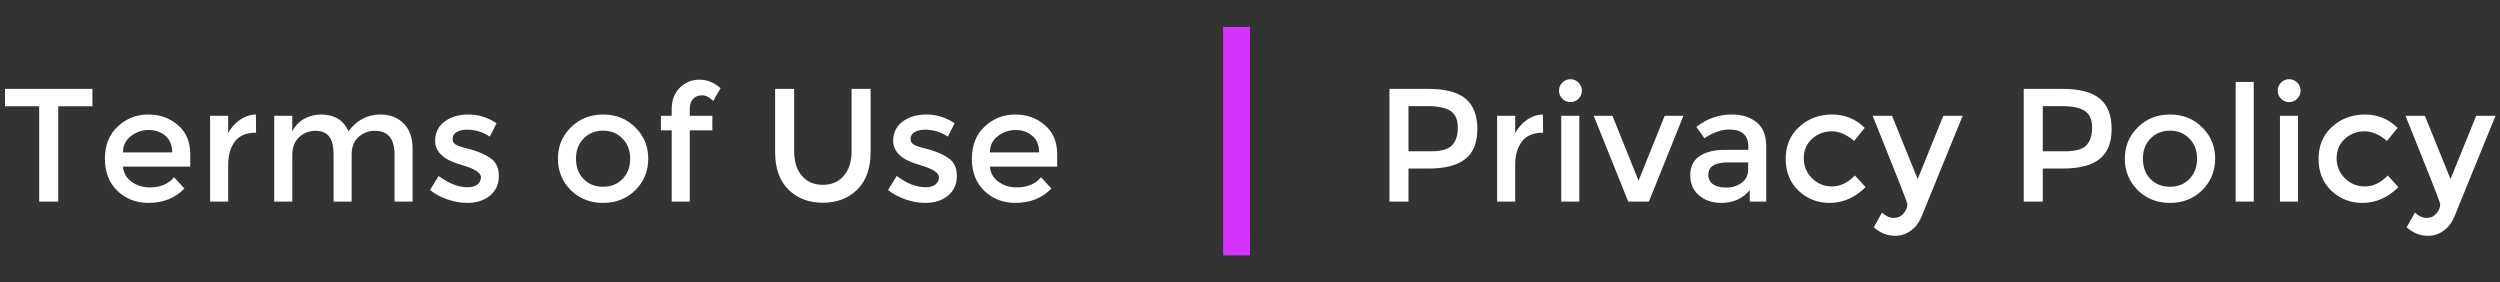 <svg width="186" height="21" viewBox="0 0 186 21" fill="none" xmlns="http://www.w3.org/2000/svg">
<rect x="0" y="0" width="186" height="21" fill="#333333" stroke="none"/>
<path d="M4.332 7.908V15H2.916V7.908H0.372V6.612H6.876V7.908H4.332ZM14.154 12.396H9.15C9.182 12.86 9.394 13.236 9.786 13.524C10.178 13.804 10.626 13.944 11.13 13.944C11.93 13.944 12.538 13.692 12.954 13.188L13.722 14.028C13.034 14.74 12.138 15.096 11.034 15.096C10.138 15.096 9.374 14.8 8.742 14.208C8.118 13.608 7.806 12.808 7.806 11.808C7.806 10.8 8.126 10 8.766 9.408C9.406 8.816 10.158 8.52 11.022 8.52C11.894 8.52 12.634 8.784 13.242 9.312C13.85 9.832 14.154 10.552 14.154 11.472V12.396ZM9.15 11.34H12.81C12.81 10.804 12.642 10.392 12.306 10.104C11.97 9.816 11.554 9.672 11.058 9.672C10.57 9.672 10.13 9.824 9.738 10.128C9.346 10.424 9.15 10.828 9.15 11.34ZM18.98 9.876C18.316 9.876 17.816 10.092 17.48 10.524C17.144 10.956 16.976 11.536 16.976 12.264V15H15.632V8.616H16.976V9.9C17.192 9.5 17.484 9.172 17.852 8.916C18.228 8.66 18.624 8.528 19.04 8.52L19.052 9.876C19.028 9.876 19.004 9.876 18.98 9.876ZM21.746 11.544V15H20.402V8.616H21.746V9.78C21.938 9.388 22.226 9.08 22.61 8.856C23.002 8.632 23.422 8.52 23.87 8.52C24.878 8.52 25.562 8.936 25.922 9.768C26.554 8.936 27.342 8.52 28.286 8.52C29.006 8.52 29.586 8.74 30.026 9.18C30.474 9.62 30.698 10.256 30.698 11.088V15H29.354V11.496C29.354 10.32 28.866 9.732 27.89 9.732C27.434 9.732 27.034 9.88 26.69 10.176C26.354 10.464 26.178 10.888 26.162 11.448V15H24.818V11.496C24.818 10.888 24.71 10.444 24.494 10.164C24.278 9.876 23.938 9.732 23.474 9.732C23.01 9.732 22.606 9.888 22.262 10.2C21.918 10.504 21.746 10.952 21.746 11.544ZM37.114 13.092C37.114 13.7 36.894 14.188 36.454 14.556C36.014 14.916 35.45 15.096 34.762 15.096C34.298 15.096 33.814 15.012 33.31 14.844C32.814 14.676 32.374 14.44 31.99 14.136L32.638 13.092C33.382 13.652 34.102 13.932 34.798 13.932C35.102 13.932 35.342 13.864 35.518 13.728C35.694 13.584 35.782 13.404 35.782 13.188C35.782 12.868 35.358 12.58 34.51 12.324C34.446 12.3 34.398 12.284 34.366 12.276C33.038 11.916 32.374 11.316 32.374 10.476C32.374 9.884 32.602 9.412 33.058 9.06C33.522 8.7 34.122 8.52 34.858 8.52C35.594 8.52 36.29 8.736 36.946 9.168L36.442 10.164C35.922 9.82 35.358 9.648 34.75 9.648C34.43 9.648 34.17 9.708 33.97 9.828C33.77 9.94 33.67 10.112 33.67 10.344C33.67 10.552 33.774 10.704 33.982 10.8C34.126 10.872 34.326 10.94 34.582 11.004C34.846 11.068 35.078 11.132 35.278 11.196C35.478 11.26 35.67 11.332 35.854 11.412C36.046 11.492 36.25 11.604 36.466 11.748C36.898 12.036 37.114 12.484 37.114 13.092ZM43.417 13.32C43.801 13.704 44.285 13.896 44.869 13.896C45.453 13.896 45.933 13.704 46.309 13.32C46.693 12.928 46.885 12.424 46.885 11.808C46.885 11.192 46.693 10.692 46.309 10.308C45.933 9.916 45.453 9.72 44.869 9.72C44.285 9.72 43.801 9.916 43.417 10.308C43.041 10.692 42.853 11.192 42.853 11.808C42.853 12.424 43.041 12.928 43.417 13.32ZM47.269 14.148C46.629 14.78 45.829 15.096 44.869 15.096C43.909 15.096 43.109 14.78 42.469 14.148C41.829 13.508 41.509 12.728 41.509 11.808C41.509 10.888 41.829 10.112 42.469 9.48C43.109 8.84 43.909 8.52 44.869 8.52C45.829 8.52 46.629 8.84 47.269 9.48C47.909 10.112 48.229 10.888 48.229 11.808C48.229 12.728 47.909 13.508 47.269 14.148ZM51.319 8.088V8.616H52.999V9.696H51.319V15H49.975V9.696H49.171V8.616H49.975V8.124C49.975 7.452 50.175 6.92 50.575 6.528C50.983 6.128 51.471 5.928 52.039 5.928C52.615 5.928 53.139 6.14 53.611 6.564L53.059 7.512C52.795 7.232 52.519 7.092 52.231 7.092C51.943 7.092 51.719 7.184 51.559 7.368C51.399 7.544 51.319 7.784 51.319 8.088ZM59.661 13.08C60.045 13.528 60.565 13.752 61.221 13.752C61.877 13.752 62.397 13.528 62.781 13.08C63.165 12.632 63.357 12.024 63.357 11.256V6.612H64.773V11.316C64.773 12.524 64.441 13.456 63.777 14.112C63.113 14.76 62.261 15.084 61.221 15.084C60.181 15.084 59.329 14.76 58.665 14.112C58.001 13.456 57.669 12.524 57.669 11.316V6.612H59.085V11.256C59.085 12.024 59.277 12.632 59.661 13.08ZM71.192 13.092C71.192 13.7 70.972 14.188 70.532 14.556C70.092 14.916 69.528 15.096 68.84 15.096C68.376 15.096 67.892 15.012 67.388 14.844C66.892 14.676 66.452 14.44 66.068 14.136L66.716 13.092C67.46 13.652 68.18 13.932 68.876 13.932C69.18 13.932 69.42 13.864 69.596 13.728C69.772 13.584 69.86 13.404 69.86 13.188C69.86 12.868 69.436 12.58 68.588 12.324C68.524 12.3 68.476 12.284 68.444 12.276C67.116 11.916 66.452 11.316 66.452 10.476C66.452 9.884 66.68 9.412 67.136 9.06C67.6 8.7 68.2 8.52 68.936 8.52C69.672 8.52 70.368 8.736 71.024 9.168L70.52 10.164C70 9.82 69.436 9.648 68.828 9.648C68.508 9.648 68.248 9.708 68.048 9.828C67.848 9.94 67.748 10.112 67.748 10.344C67.748 10.552 67.852 10.704 68.06 10.8C68.204 10.872 68.404 10.94 68.66 11.004C68.924 11.068 69.156 11.132 69.356 11.196C69.556 11.26 69.748 11.332 69.932 11.412C70.124 11.492 70.328 11.604 70.544 11.748C70.976 12.036 71.192 12.484 71.192 13.092ZM78.654 12.396H73.65C73.682 12.86 73.894 13.236 74.286 13.524C74.678 13.804 75.126 13.944 75.63 13.944C76.43 13.944 77.038 13.692 77.454 13.188L78.222 14.028C77.534 14.74 76.638 15.096 75.534 15.096C74.638 15.096 73.874 14.8 73.242 14.208C72.618 13.608 72.306 12.808 72.306 11.808C72.306 10.8 72.626 10 73.266 9.408C73.906 8.816 74.658 8.52 75.522 8.52C76.394 8.52 77.134 8.784 77.742 9.312C78.35 9.832 78.654 10.552 78.654 11.472V12.396ZM73.65 11.34H77.31C77.31 10.804 77.142 10.392 76.806 10.104C76.47 9.816 76.054 9.672 75.558 9.672C75.07 9.672 74.63 9.824 74.238 10.128C73.846 10.424 73.65 10.828 73.65 11.34ZM106.255 6.612C107.527 6.612 108.455 6.856 109.039 7.344C109.623 7.832 109.915 8.584 109.915 9.6C109.915 10.616 109.615 11.36 109.015 11.832C108.423 12.304 107.511 12.54 106.279 12.54H104.791V15H103.375V6.612H106.255ZM106.435 11.256C107.219 11.256 107.751 11.108 108.031 10.812C108.319 10.508 108.463 10.068 108.463 9.492C108.463 8.908 108.283 8.496 107.923 8.256C107.563 8.016 106.999 7.896 106.231 7.896H104.791V11.256H106.435ZM114.734 9.876C114.07 9.876 113.57 10.092 113.234 10.524C112.898 10.956 112.73 11.536 112.73 12.264V15H111.386V8.616H112.73V9.9C112.946 9.5 113.238 9.172 113.606 8.916C113.982 8.66 114.378 8.528 114.794 8.52L114.806 9.876C114.782 9.876 114.758 9.876 114.734 9.876ZM117.5 15H116.156V8.616H117.5V15ZM116.24 7.344C116.072 7.176 115.988 6.976 115.988 6.744C115.988 6.512 116.072 6.312 116.24 6.144C116.408 5.976 116.608 5.892 116.84 5.892C117.072 5.892 117.272 5.976 117.44 6.144C117.608 6.312 117.692 6.512 117.692 6.744C117.692 6.976 117.608 7.176 117.44 7.344C117.272 7.512 117.072 7.596 116.84 7.596C116.608 7.596 116.408 7.512 116.24 7.344ZM121.141 15L118.573 8.616H119.965L121.909 13.44L123.853 8.616H125.245L122.677 15H121.141ZM131.406 15H130.182V14.148C129.654 14.78 128.946 15.096 128.058 15.096C127.394 15.096 126.842 14.908 126.402 14.532C125.97 14.156 125.754 13.656 125.754 13.032C125.754 12.4 125.986 11.928 126.45 11.616C126.914 11.304 127.542 11.148 128.334 11.148H130.074V10.908C130.074 10.06 129.602 9.636 128.658 9.636C128.066 9.636 127.45 9.852 126.81 10.284L126.21 9.444C126.986 8.828 127.866 8.52 128.85 8.52C129.602 8.52 130.214 8.712 130.686 9.096C131.166 9.472 131.406 10.068 131.406 10.884V15ZM130.062 12.624V12.084H128.55C127.582 12.084 127.098 12.388 127.098 12.996C127.098 13.308 127.218 13.548 127.458 13.716C127.698 13.876 128.03 13.956 128.454 13.956C128.886 13.956 129.262 13.836 129.582 13.596C129.902 13.356 130.062 13.032 130.062 12.624ZM136.109 15.096C135.221 15.096 134.457 14.796 133.817 14.196C133.177 13.588 132.857 12.796 132.857 11.82C132.857 10.844 133.189 10.052 133.853 9.444C134.525 8.828 135.341 8.52 136.301 8.52C137.261 8.52 138.073 8.852 138.737 9.516L137.945 10.488C137.393 10.008 136.837 9.768 136.277 9.768C135.717 9.768 135.229 9.956 134.813 10.332C134.405 10.7 134.201 11.18 134.201 11.772C134.201 12.356 134.405 12.852 134.813 13.26C135.221 13.668 135.721 13.872 136.313 13.872C136.913 13.872 137.477 13.6 138.005 13.056L138.797 13.92C138.021 14.704 137.125 15.096 136.109 15.096ZM140.995 17.544C140.411 17.544 139.883 17.332 139.411 16.908L140.023 15.816C140.303 16.08 140.591 16.212 140.887 16.212C141.191 16.212 141.435 16.104 141.619 15.888C141.811 15.672 141.907 15.436 141.907 15.18C141.907 15.068 141.047 12.88 139.327 8.616H140.767L142.675 13.32L144.583 8.616H146.023L142.927 16.2C142.743 16.616 142.479 16.944 142.135 17.184C141.791 17.424 141.411 17.544 140.995 17.544ZM153.446 6.612C154.718 6.612 155.646 6.856 156.23 7.344C156.814 7.832 157.106 8.584 157.106 9.6C157.106 10.616 156.806 11.36 156.206 11.832C155.614 12.304 154.702 12.54 153.47 12.54H151.982V15H150.566V6.612H153.446ZM153.626 11.256C154.41 11.256 154.942 11.108 155.222 10.812C155.51 10.508 155.654 10.068 155.654 9.492C155.654 8.908 155.474 8.496 155.114 8.256C154.754 8.016 154.19 7.896 153.422 7.896H151.982V11.256H153.626ZM159.995 13.32C160.379 13.704 160.863 13.896 161.447 13.896C162.031 13.896 162.511 13.704 162.887 13.32C163.271 12.928 163.463 12.424 163.463 11.808C163.463 11.192 163.271 10.692 162.887 10.308C162.511 9.916 162.031 9.72 161.447 9.72C160.863 9.72 160.379 9.916 159.995 10.308C159.619 10.692 159.431 11.192 159.431 11.808C159.431 12.424 159.619 12.928 159.995 13.32ZM163.847 14.148C163.207 14.78 162.407 15.096 161.447 15.096C160.487 15.096 159.687 14.78 159.047 14.148C158.407 13.508 158.087 12.728 158.087 11.808C158.087 10.888 158.407 10.112 159.047 9.48C159.687 8.84 160.487 8.52 161.447 8.52C162.407 8.52 163.207 8.84 163.847 9.48C164.487 10.112 164.807 10.888 164.807 11.808C164.807 12.728 164.487 13.508 163.847 14.148ZM167.679 15H166.335V6.096H167.679V15ZM170.972 15H169.628V8.616H170.972V15ZM169.712 7.344C169.544 7.176 169.46 6.976 169.46 6.744C169.46 6.512 169.544 6.312 169.712 6.144C169.88 5.976 170.08 5.892 170.312 5.892C170.544 5.892 170.744 5.976 170.912 6.144C171.08 6.312 171.164 6.512 171.164 6.744C171.164 6.976 171.08 7.176 170.912 7.344C170.744 7.512 170.544 7.596 170.312 7.596C170.08 7.596 169.88 7.512 169.712 7.344ZM175.753 15.096C174.865 15.096 174.101 14.796 173.461 14.196C172.821 13.588 172.501 12.796 172.501 11.82C172.501 10.844 172.833 10.052 173.497 9.444C174.169 8.828 174.985 8.52 175.945 8.52C176.905 8.52 177.717 8.852 178.381 9.516L177.589 10.488C177.037 10.008 176.481 9.768 175.921 9.768C175.361 9.768 174.873 9.956 174.457 10.332C174.049 10.7 173.845 11.18 173.845 11.772C173.845 12.356 174.049 12.852 174.457 13.26C174.865 13.668 175.365 13.872 175.957 13.872C176.557 13.872 177.121 13.6 177.649 13.056L178.441 13.92C177.665 14.704 176.769 15.096 175.753 15.096ZM180.639 17.544C180.055 17.544 179.527 17.332 179.055 16.908L179.667 15.816C179.947 16.08 180.235 16.212 180.531 16.212C180.835 16.212 181.079 16.104 181.263 15.888C181.455 15.672 181.551 15.436 181.551 15.18C181.551 15.068 180.691 12.88 178.971 8.616H180.411L182.319 13.32L184.227 8.616H185.667L182.571 16.2C182.387 16.616 182.123 16.944 181.779 17.184C181.435 17.424 181.055 17.544 180.639 17.544Z" fill="white"/>
<line x1="92" y1="2" x2="92" y2="19" stroke="#D434FE" stroke-width="2"/>
</svg>
